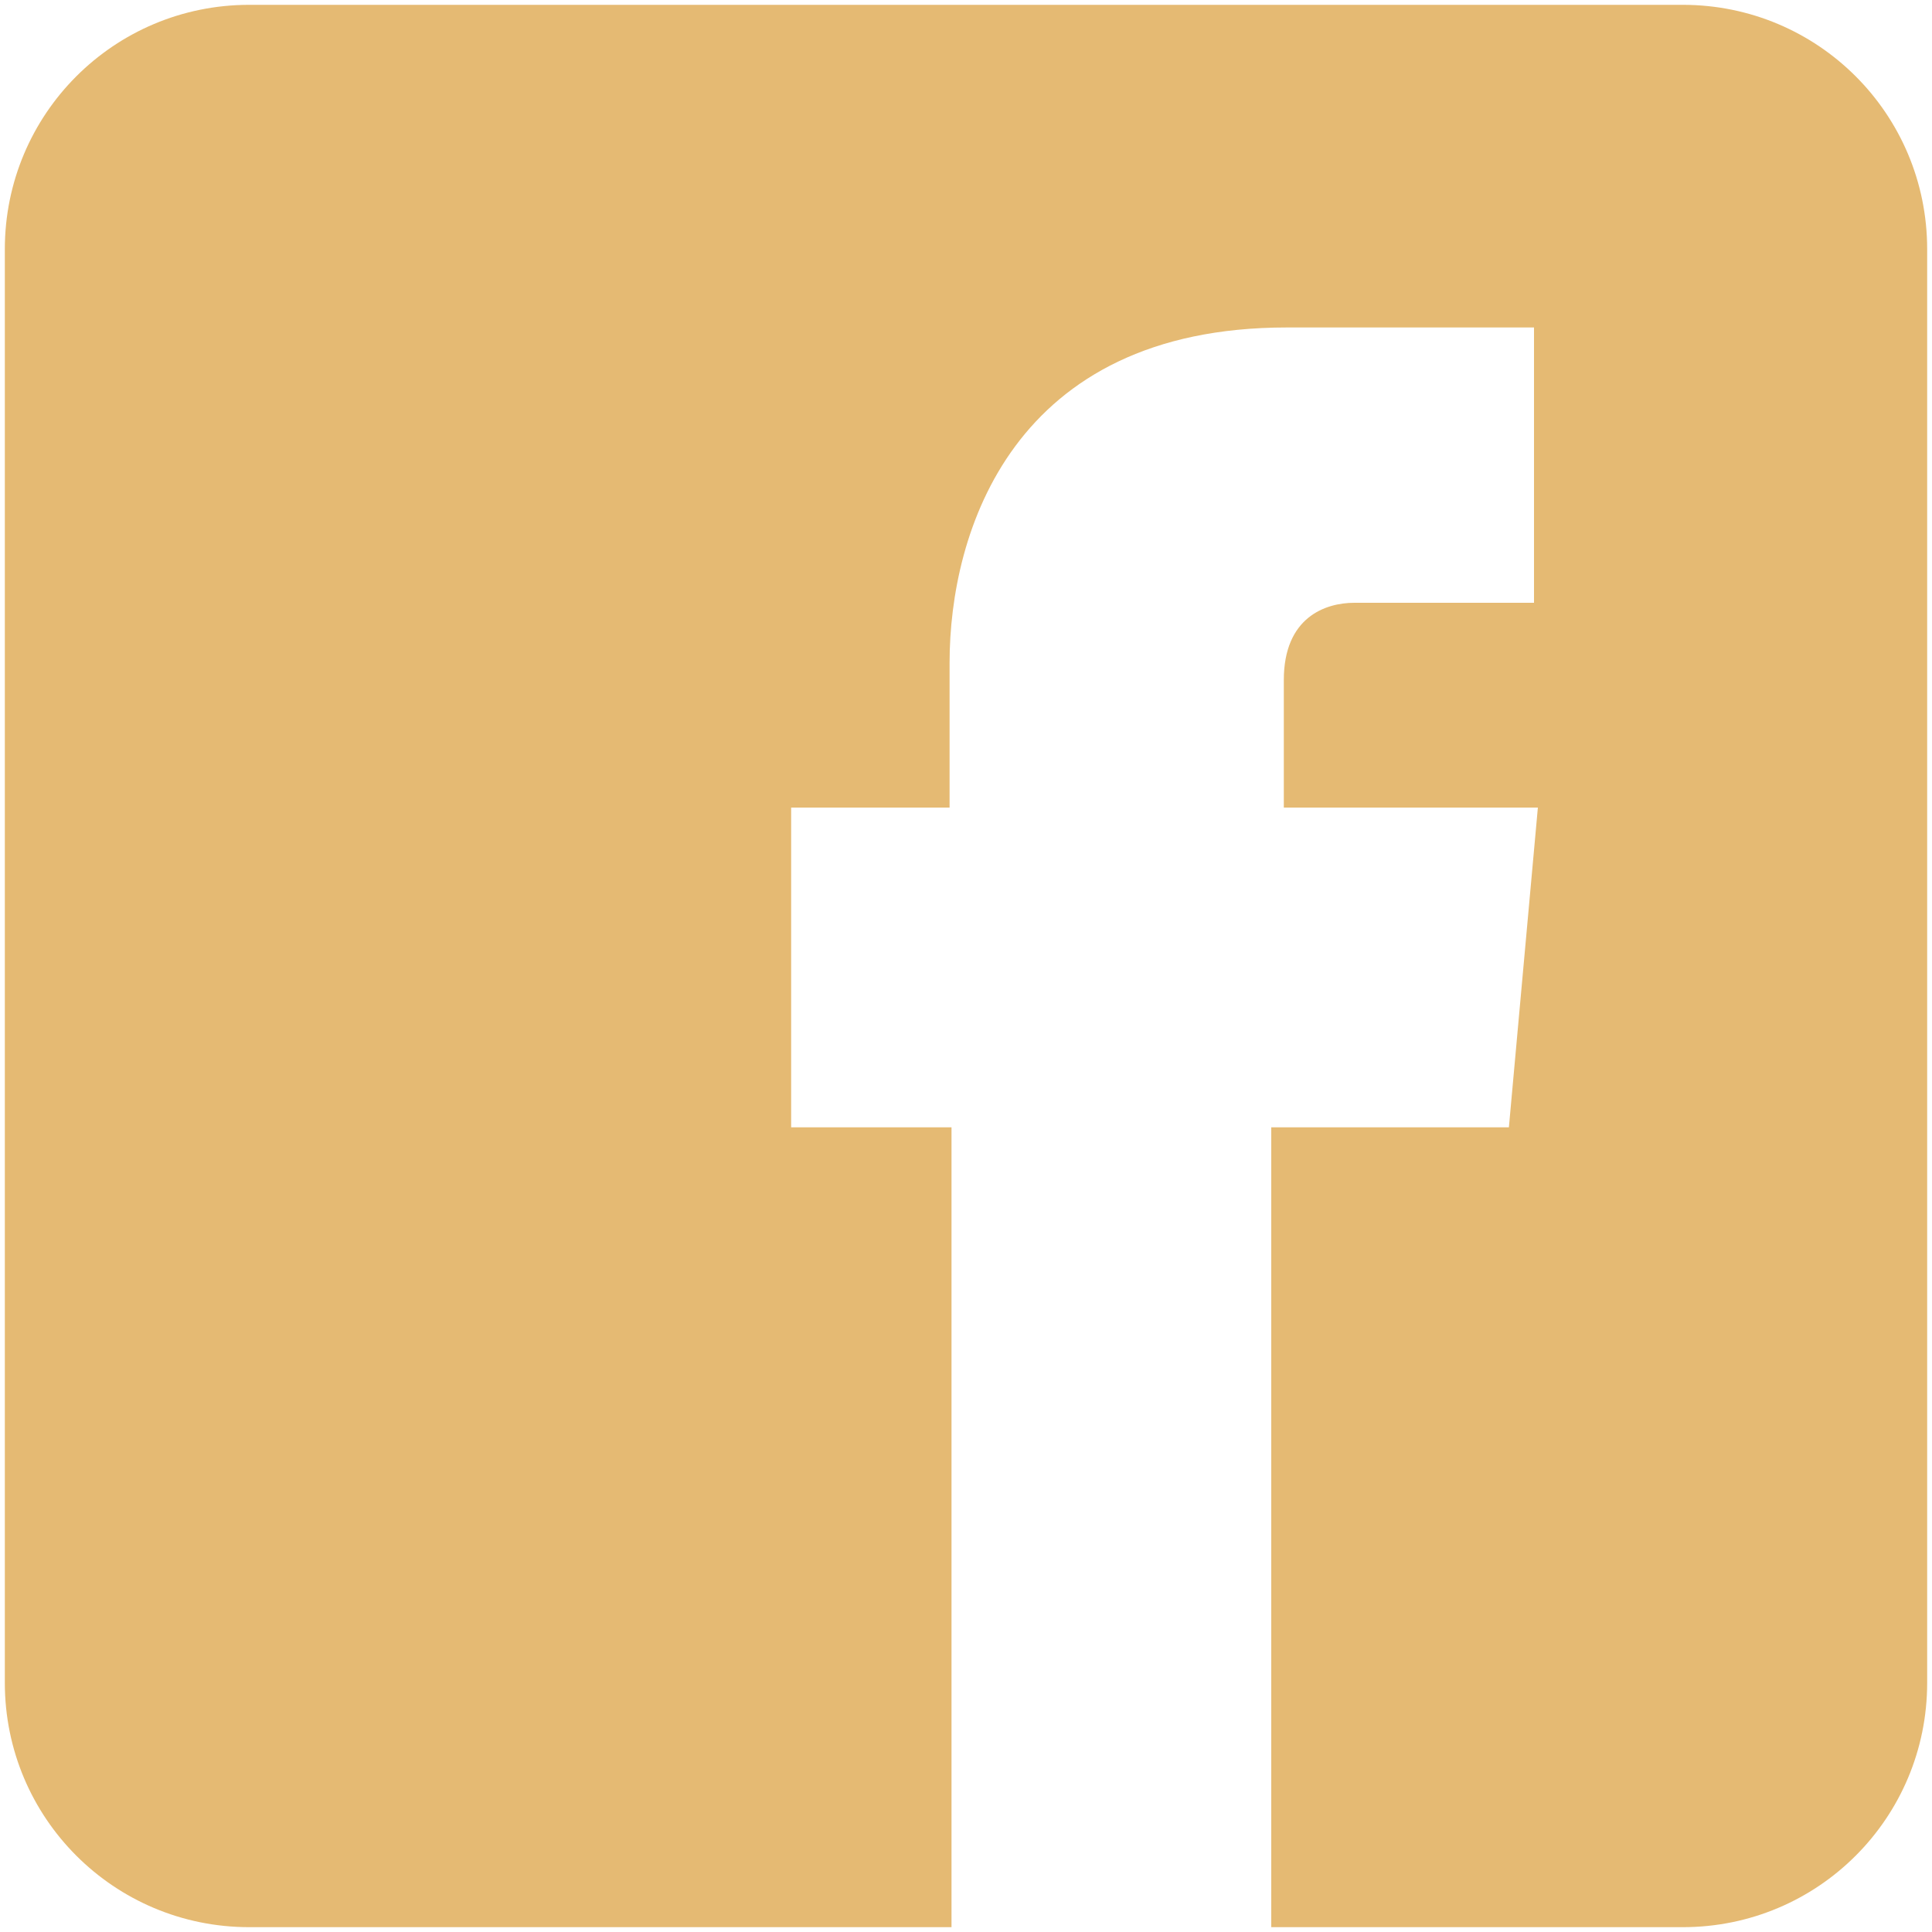 <?xml version="1.0" encoding="UTF-8"?>
<svg id="Layer_1" data-name="Layer 1" xmlns="http://www.w3.org/2000/svg" viewBox="0 0 20 20">
  <defs>
    <style>
      .cls-1 {
        fill: #e5ba73;
        stroke-width: 0px;
      }
    </style>
  </defs>
  <path class="cls-1" d="M17.42.05H2.58C1.18.05.05,1.18.05,2.58v14.84c0,1.4,1.13,2.53,2.53,2.53h7.27v-8.28h-1.66v-3.31h1.64v-1.5c0-1.35.65-3.47,3.49-3.47h2.56v2.85h-1.86c-.3,0-.73.15-.73.8v1.32h2.63l-.3,3.31h-2.46v8.28h4.26c1.4,0,2.53-1.13,2.53-2.53V2.58c0-1.4-1.13-2.53-2.53-2.53Z"/>
</svg>